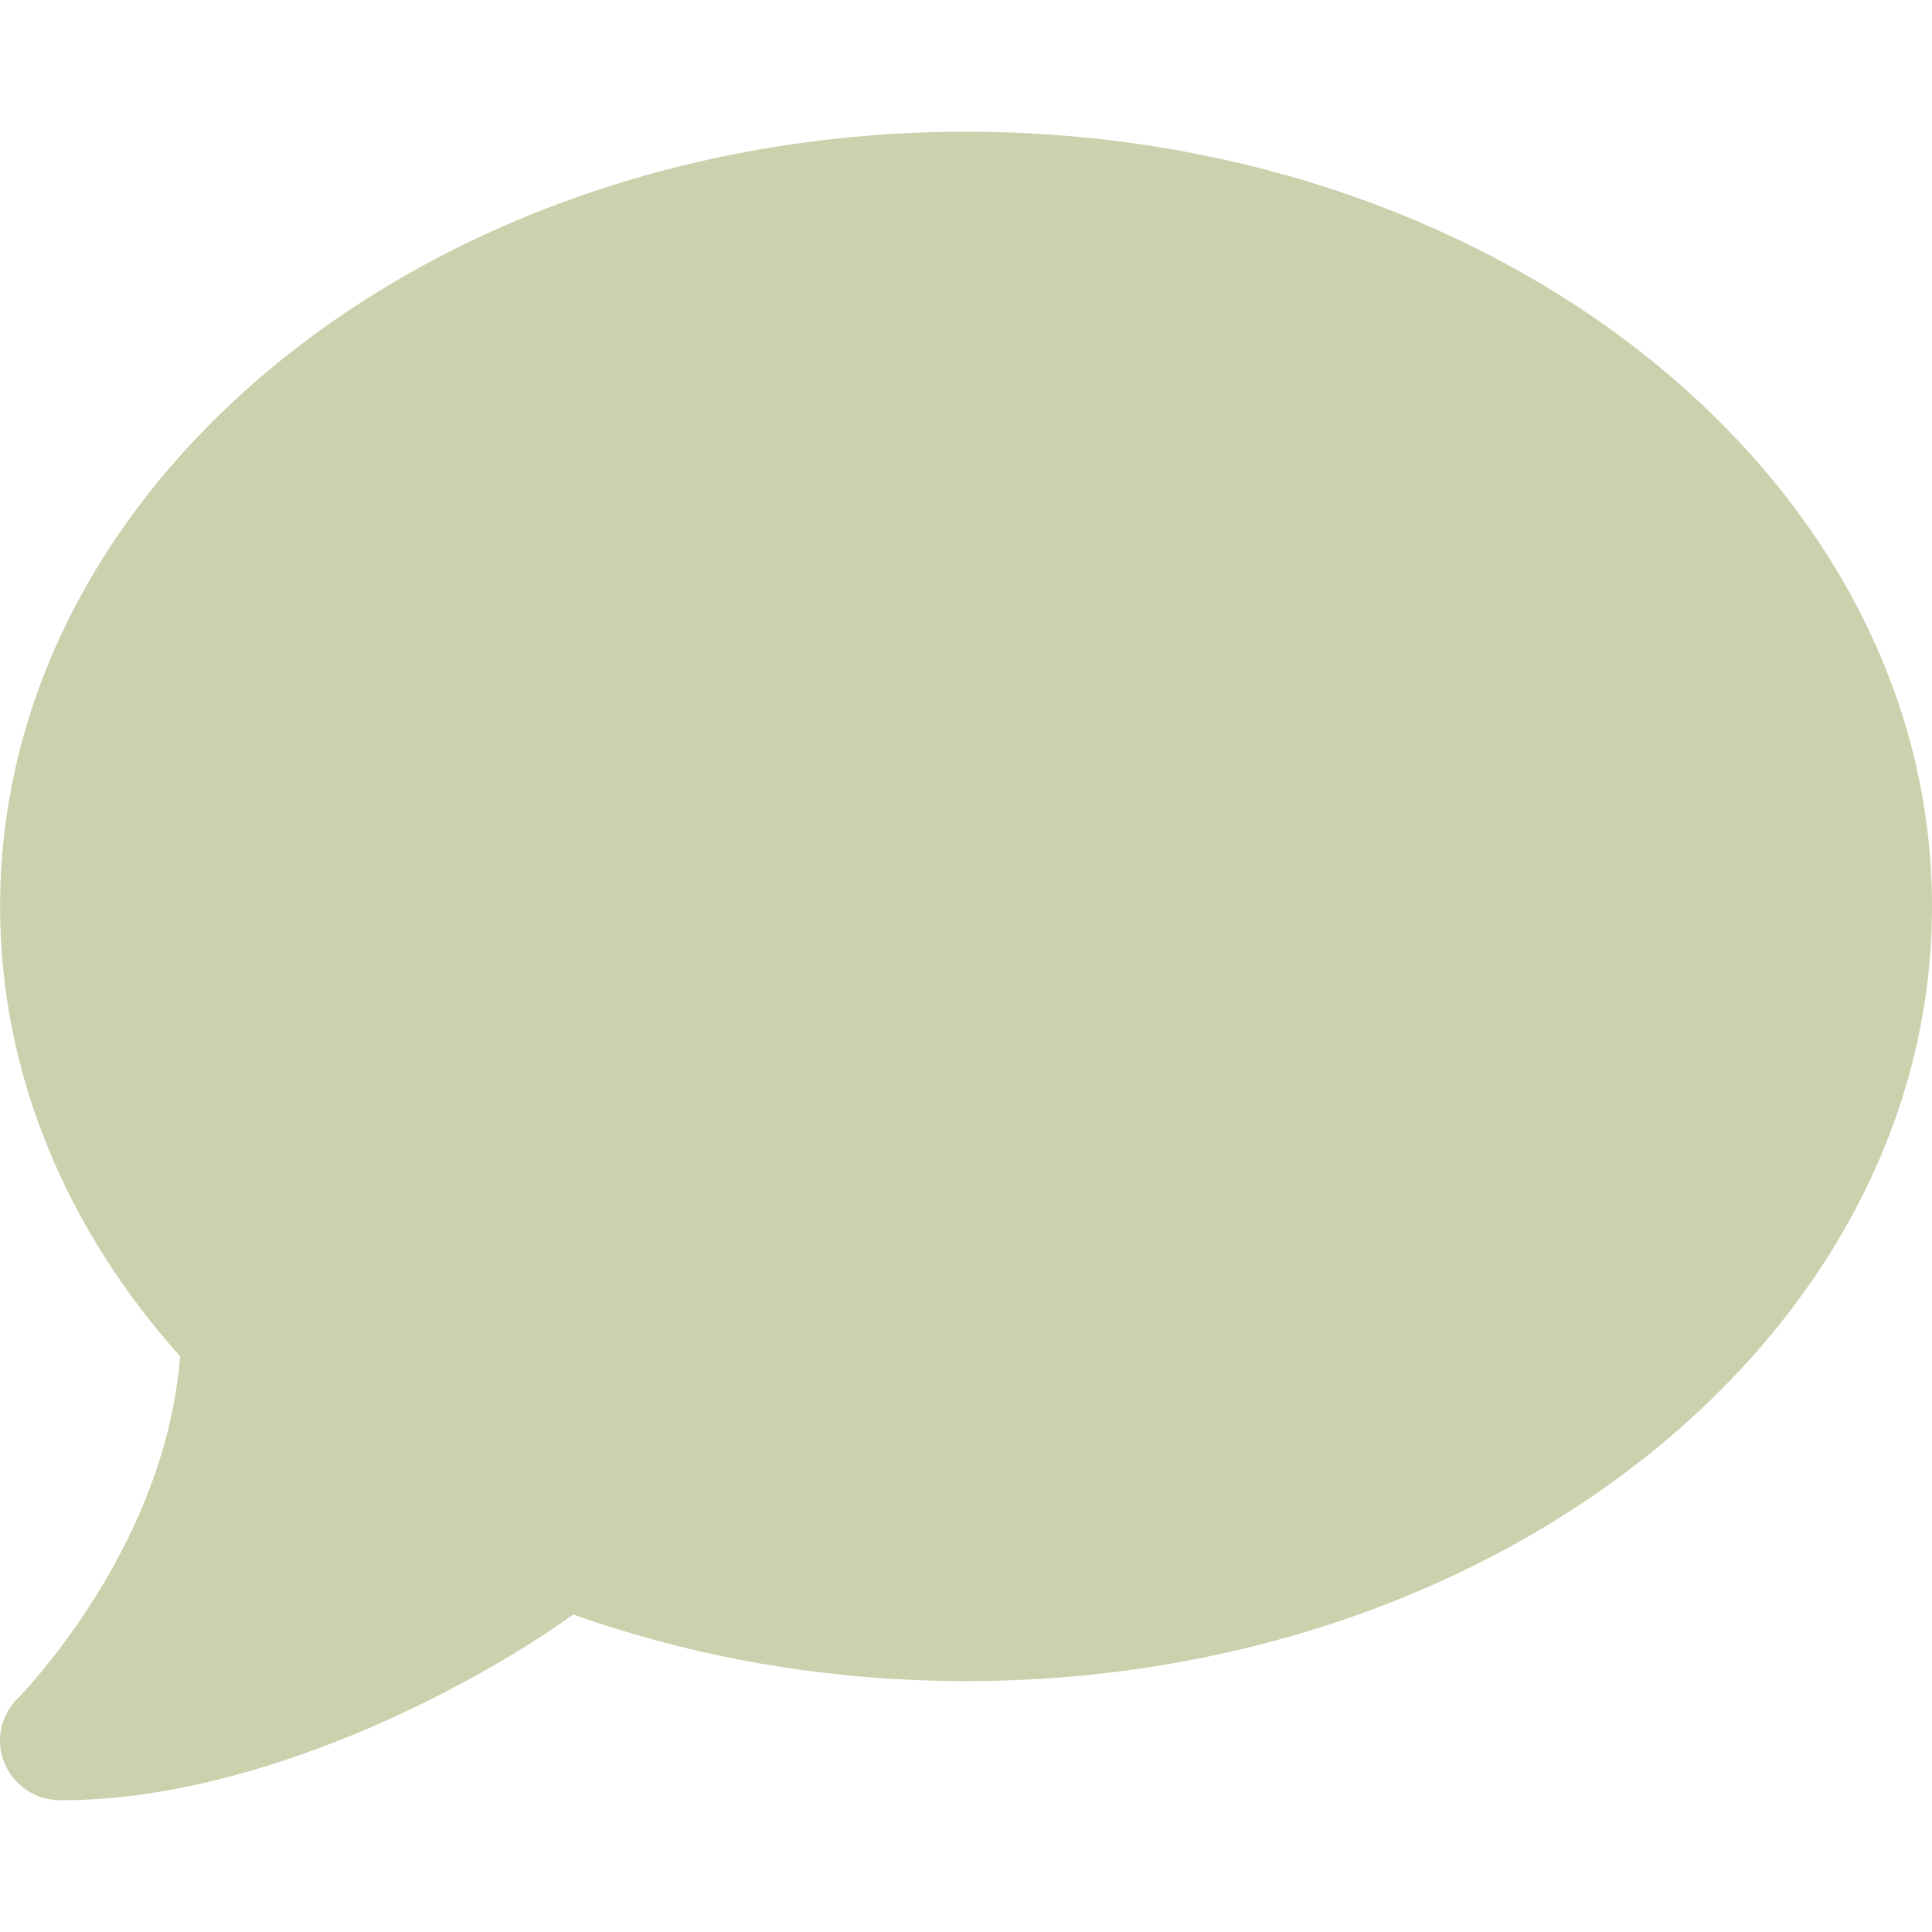 <svg width="22" height="22" viewBox="0 0 22 22" fill="none" xmlns="http://www.w3.org/2000/svg">
<path d="M22 10.321C22 15.194 17.076 19.143 11.001 19.143C9.407 19.143 7.894 18.871 6.528 18.384C6.017 18.753 5.183 19.257 4.195 19.681C3.164 20.122 1.922 20.5 0.689 20.5C0.409 20.5 0.16 20.335 0.053 20.08C-0.055 19.826 0.006 19.537 0.199 19.342L0.212 19.329C0.225 19.317 0.242 19.3 0.268 19.27C0.315 19.219 0.388 19.139 0.478 19.028C0.654 18.816 0.891 18.503 1.131 18.112C1.561 17.408 1.969 16.484 2.051 15.445C0.762 14.003 0.001 12.234 0.001 10.321C0.001 5.448 4.925 1.5 11.001 1.5C17.076 1.5 22 5.448 22 10.321Z" fill="#C9D2AC"/>
</svg>
